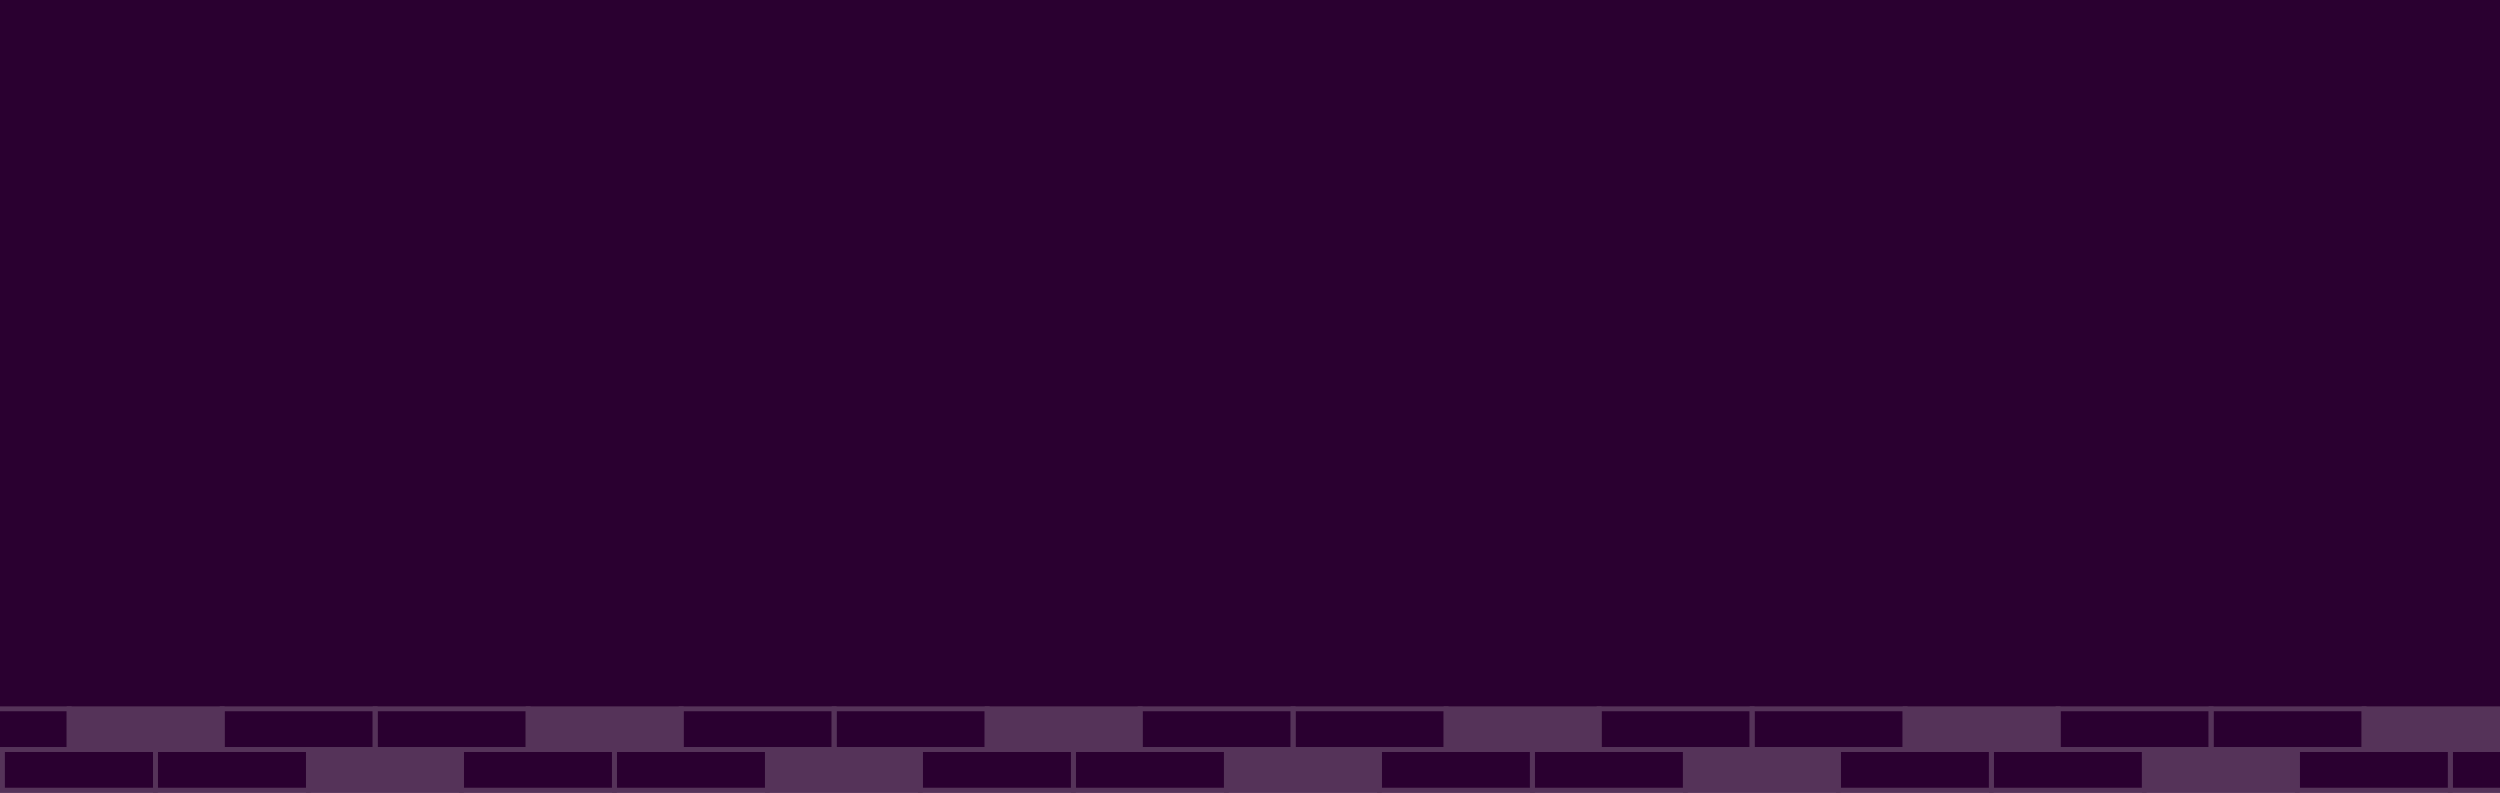<svg width="1536" height="487" viewBox="0 0 1536 487" fill="none" xmlns="http://www.w3.org/2000/svg">
<rect width="1536" height="487" fill="#2A0030"/>
<rect x="1.5" y="460.5" width="94" height="25" stroke="#553359" stroke-width="3"/>
<rect x="95.5" y="460.5" width="94" height="25" stroke="#553359" stroke-width="3"/>
<rect x="189.5" y="460.5" width="94" height="25" fill="#553359" stroke="#553359" stroke-width="3"/>
<rect x="283.5" y="460.5" width="94" height="25" stroke="#553359" stroke-width="3"/>
<rect x="377.5" y="460.5" width="94" height="25" stroke="#553359" stroke-width="3"/>
<rect x="471.5" y="460.5" width="94" height="25" fill="#553359" stroke="#553359" stroke-width="3"/>
<rect x="565.5" y="460.5" width="94" height="25" stroke="#553359" stroke-width="3"/>
<rect x="659.5" y="460.5" width="94" height="25" stroke="#553359" stroke-width="3"/>
<rect x="753.5" y="460.5" width="94" height="25" fill="#553359" stroke="#553359" stroke-width="3"/>
<rect x="847.5" y="460.5" width="94" height="25" stroke="#553359" stroke-width="3"/>
<rect x="941.5" y="460.5" width="94" height="25" stroke="#553359" stroke-width="3"/>
<rect x="1035.5" y="460.5" width="94" height="25" fill="#553359" stroke="#553359" stroke-width="3"/>
<rect x="1129.5" y="460.5" width="94" height="25" stroke="#553359" stroke-width="3"/>
<rect x="1223.5" y="460.5" width="94" height="25" stroke="#553359" stroke-width="3"/>
<rect x="1317.5" y="460.5" width="94" height="25" fill="#553359" stroke="#553359" stroke-width="3"/>
<rect x="1411.5" y="460.5" width="94" height="25" stroke="#553359" stroke-width="3"/>
<rect x="1505.5" y="460.5" width="94" height="25" stroke="#553359" stroke-width="3"/>
<rect x="-51.5" y="435.5" width="94" height="25" stroke="#553359" stroke-width="3"/>
<rect x="42.5" y="435.5" width="94" height="25" fill="#553359" stroke="#553359" stroke-width="3"/>
<rect x="136.5" y="435.5" width="94" height="25" stroke="#553359" stroke-width="3"/>
<rect x="230.5" y="435.5" width="94" height="25" stroke="#553359" stroke-width="3"/>
<rect x="324.5" y="435.5" width="94" height="25" fill="#553359" stroke="#553359" stroke-width="3"/>
<rect x="418.5" y="435.5" width="94" height="25" stroke="#553359" stroke-width="3"/>
<rect x="512.5" y="435.5" width="94" height="25" stroke="#553359" stroke-width="3"/>
<rect x="606.5" y="435.5" width="94" height="25" fill="#553359" stroke="#553359" stroke-width="3"/>
<rect x="700.5" y="435.5" width="94" height="25" stroke="#553359" stroke-width="3"/>
<rect x="794.5" y="435.5" width="94" height="25" stroke="#553359" stroke-width="3"/>
<rect x="888.5" y="435.5" width="94" height="25" fill="#553359" stroke="#553359" stroke-width="3"/>
<rect x="982.5" y="435.5" width="94" height="25" stroke="#553359" stroke-width="3"/>
<rect x="1076.5" y="435.5" width="94" height="25" stroke="#553359" stroke-width="3"/>
<rect x="1170.5" y="435.5" width="94" height="25" fill="#553359" stroke="#553359" stroke-width="3"/>
<rect x="1264.5" y="435.5" width="94" height="25" stroke="#553359" stroke-width="3"/>
<rect x="1358.5" y="435.5" width="94" height="25" stroke="#553359" stroke-width="3"/>
<rect x="1452.5" y="435.5" width="94" height="25" fill="#553359" stroke="#553359" stroke-width="3"/>
</svg>
